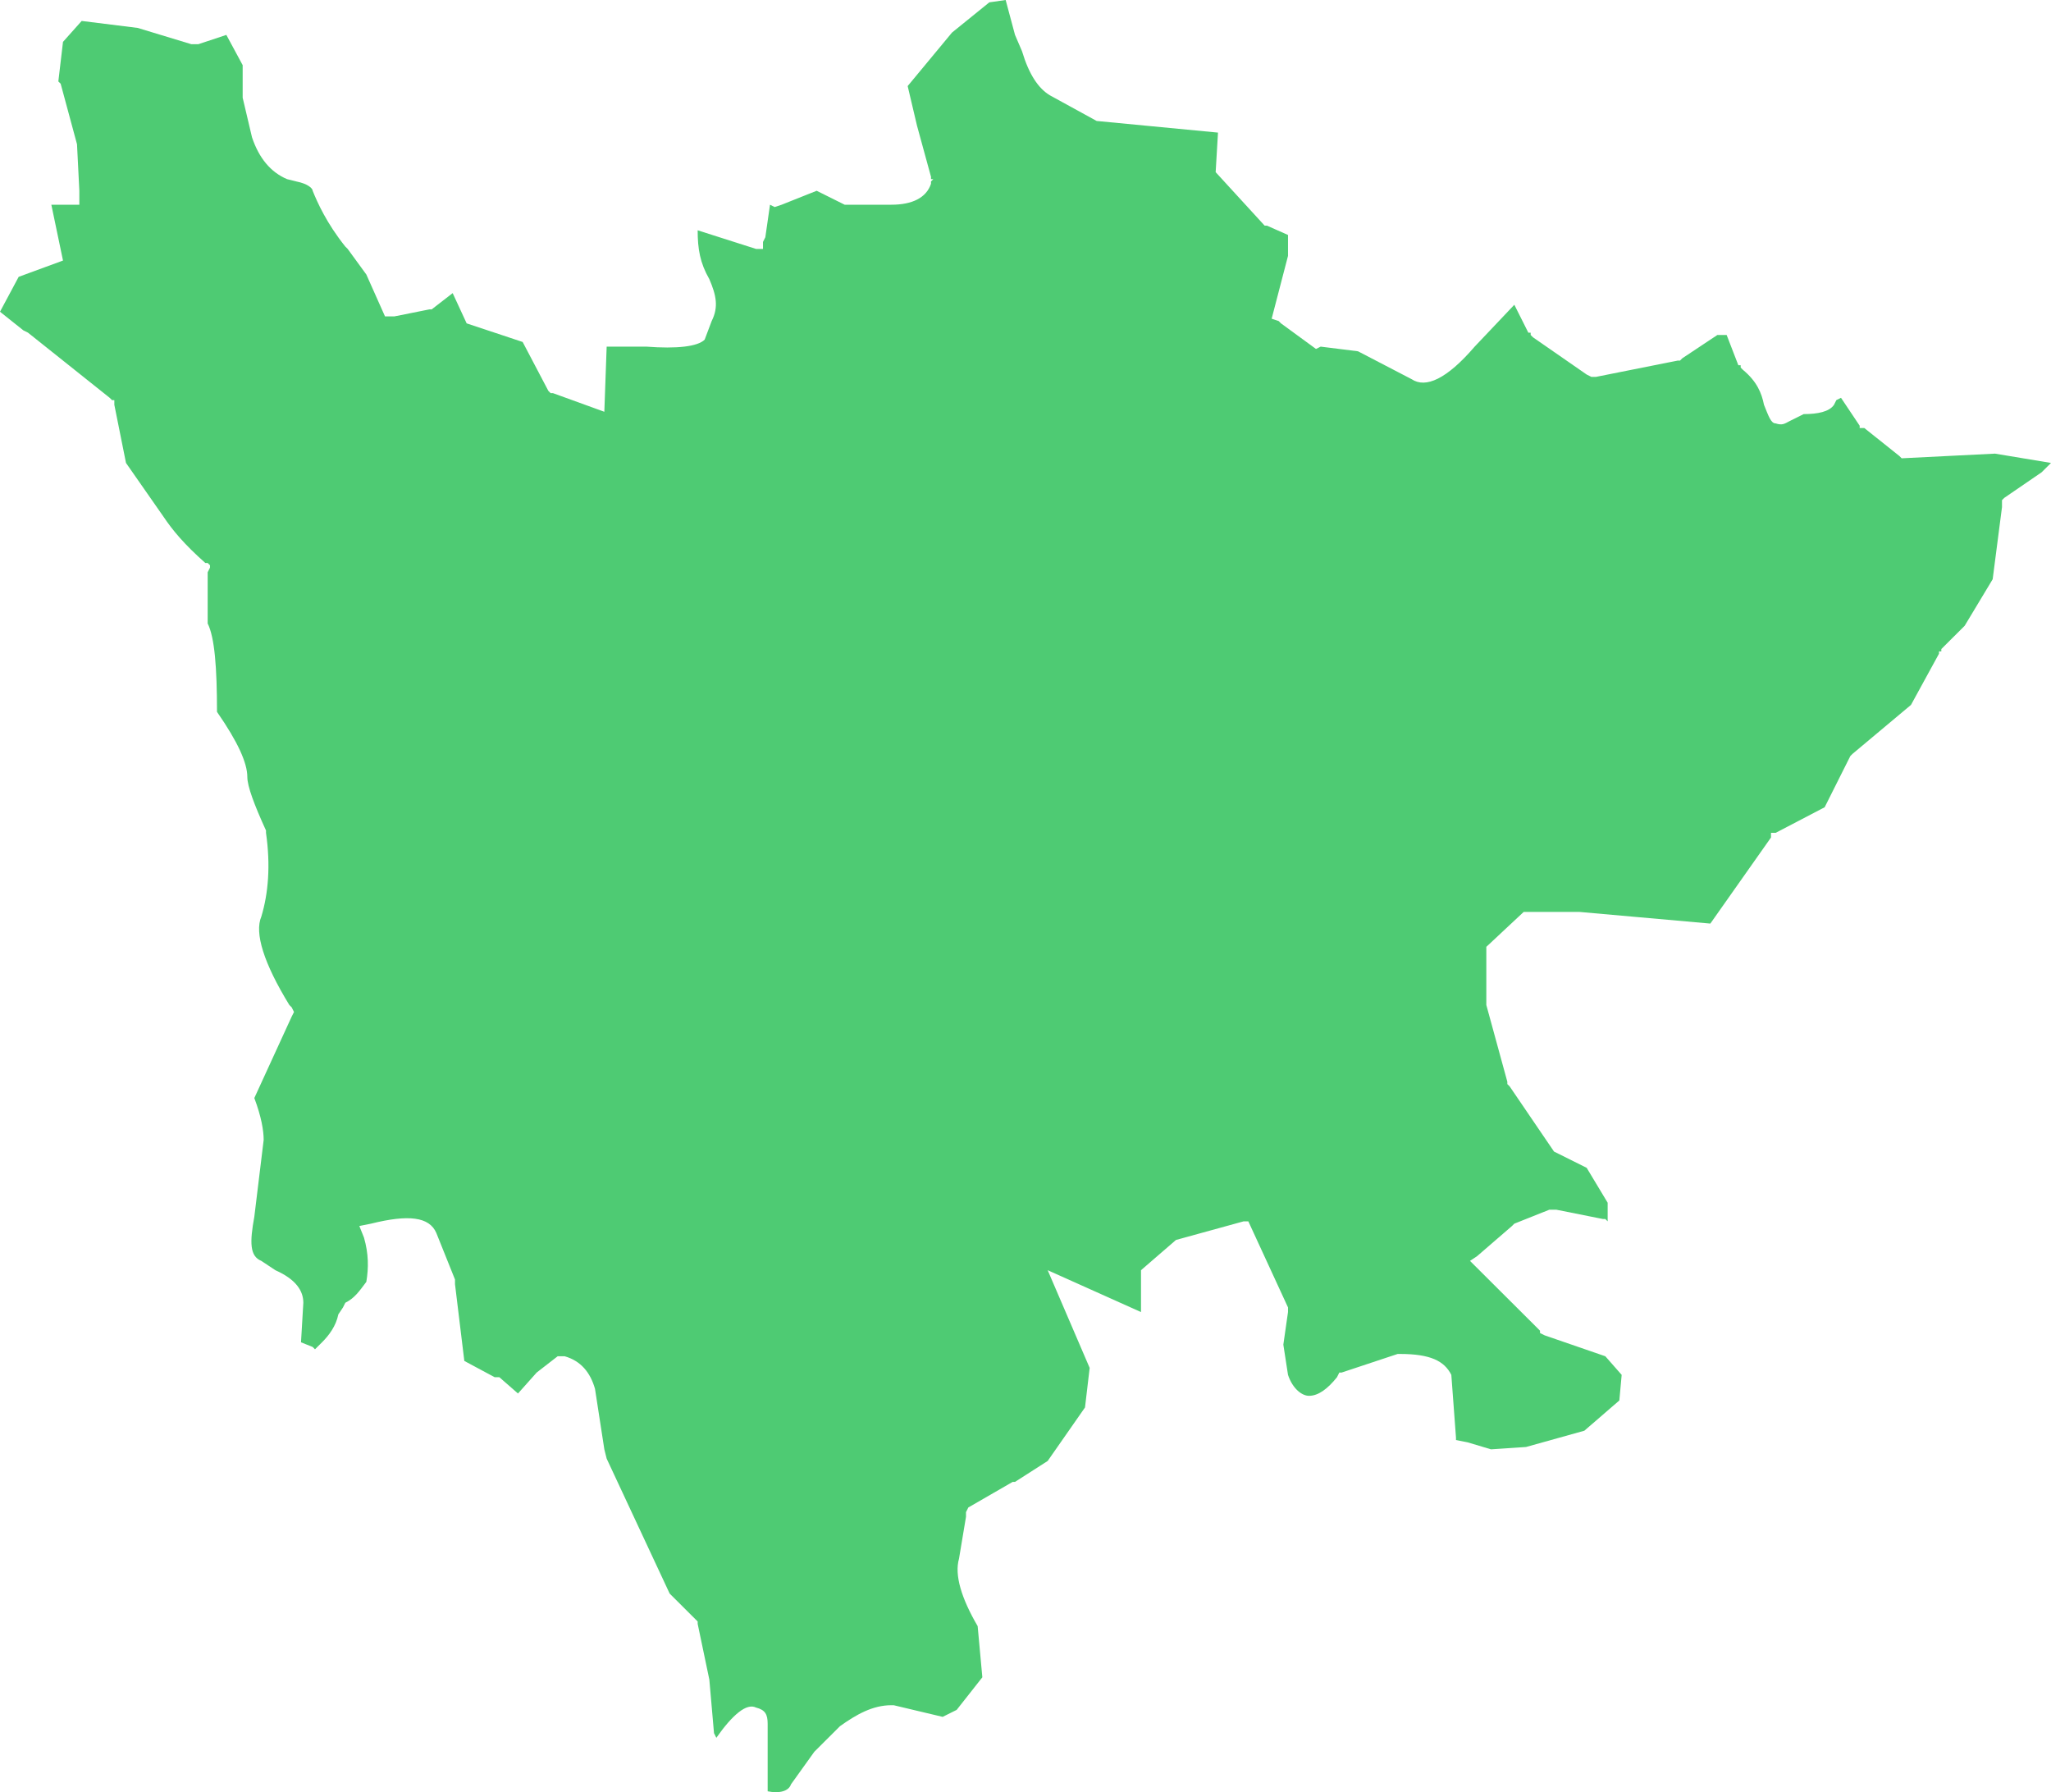 ﻿<?xml version="1.0" encoding="utf-8"?>
<svg version="1.1" xmlns:xlink="http://www.w3.org/1999/xlink" width="95px" height="83px" xmlns="http://www.w3.org/2000/svg">
  <g transform="matrix(1 0 0 1 -177 -203 )">
    <path d="M 8.97 2.047  L 8.862 2.047  L 6.377 1.293  L 3.783 0.97  L 2.918 1.939  L 2.702 3.771  L 2.81 3.879  L 3.567 6.68  L 3.675 8.835  L 3.675 9.481  L 2.378 9.481  L 2.918 12.067  L 0.865 12.821  L 0 14.437  L 1.081 15.299  L 1.297 15.407  L 5.08 18.423  L 5.188 18.531  L 5.296 18.531  L 5.296 18.639  L 5.296 18.747  L 5.836 21.44  C 5.836 21.44  7.565 23.918  7.565 23.918  C 7.998 24.565  8.538 25.211  9.511 26.073  C 9.511 26.073  9.619 26.073  9.619 26.073  L 9.727 26.181  L 9.727 26.288  L 9.619 26.504  C 9.619 26.504  9.619 28.874  9.619 28.874  C 9.943 29.521  10.051 30.921  10.051 32.968  C 11.024 34.369  11.456 35.339  11.456 35.985  C 11.456 36.416  11.78 37.278  12.321 38.463  C 12.321 38.463  12.321 38.571  12.321 38.571  C 12.537 40.079  12.429 41.372  12.105 42.449  C 11.78 43.204  12.213 44.604  13.402 46.544  C 13.402 46.544  13.51 46.651  13.51 46.651  L 13.618 46.867  L 13.51 47.082  C 13.51 47.082  11.78 50.853  11.78 50.853  C 12.105 51.715  12.213 52.362  12.213 52.792  C 12.213 52.792  11.78 56.348  11.78 56.348  C 11.564 57.533  11.564 58.179  12.105 58.395  C 12.105 58.395  12.753 58.826  12.753 58.826  C 13.726 59.257  14.05 59.796  14.05 60.334  C 14.05 60.334  13.942 62.166  13.942 62.166  L 14.482 62.381  L 14.59 62.489  C 14.59 62.489  14.915 62.166  14.915 62.166  C 15.239 61.843  15.563 61.412  15.671 60.873  C 15.671 60.873  15.887 60.55  15.887 60.55  C 15.887 60.55  15.995 60.334  15.995 60.334  C 16.428 60.119  16.644 59.796  16.968 59.365  C 17.076 58.718  17.076 58.072  16.86 57.318  C 16.86 57.318  16.644 56.779  16.644 56.779  C 16.644 56.779  17.184 56.671  17.184 56.671  C 18.914 56.24  19.886 56.348  20.21 57.102  C 20.21 57.102  21.075 59.257  21.075 59.257  L 21.075 59.365  L 21.075 59.472  L 21.507 63.028  L 22.912 63.782  L 23.02 63.782  L 23.129 63.782  L 23.993 64.536  L 24.858 63.566  L 25.83 62.812  C 25.83 62.812  26.155 62.812  26.155 62.812  C 26.911 63.028  27.344 63.566  27.56 64.321  C 27.56 64.321  27.992 67.122  27.992 67.122  L 28.1 67.553  L 31.018 73.802  L 32.207 74.987  L 32.315 75.095  L 32.315 75.202  L 32.856 77.788  L 33.072 80.266  C 33.072 80.266  33.18 80.482  33.18 80.482  C 33.936 79.404  34.585 78.865  35.017 79.081  C 35.449 79.189  35.557 79.404  35.557 79.835  C 35.557 79.835  35.557 80.482  35.557 80.482  L 35.557 82.421  C 35.557 82.421  35.557 82.96  35.557 82.96  C 36.098 83.067  36.53 82.96  36.638 82.636  C 36.638 82.636  37.719 81.128  37.719 81.128  C 37.719 81.128  38.908 79.943  38.908 79.943  C 39.664 79.404  40.421 78.973  41.286 78.973  C 41.286 78.973  41.394 78.973  41.394 78.973  L 43.663 79.512  L 44.312 79.189  L 45.501 77.68  C 45.501 77.68  45.284 75.31  45.284 75.31  C 44.528 74.017  44.204 72.94  44.42 72.186  C 44.42 72.186  44.744 70.246  44.744 70.246  L 44.744 70.031  L 44.852 69.815  L 46.906 68.63  L 47.014 68.63  L 48.527 67.661  L 50.256 65.183  L 50.472 63.351  L 48.527 58.826  L 52.85 60.765  L 52.85 58.934  L 52.85 58.826  L 54.471 57.425  L 57.605 56.563  L 57.821 56.563  L 59.659 60.55  L 59.659 60.765  L 59.443 62.274  C 59.443 62.274  59.659 63.674  59.659 63.674  C 59.875 64.321  60.307 64.644  60.631 64.644  C 61.064 64.644  61.496 64.321  61.928 63.782  C 61.928 63.782  62.036 63.566  62.036 63.566  L 62.144 63.566  L 64.738 62.705  C 64.738 62.705  64.846 62.705  64.846 62.705  C 66.251 62.705  66.9 63.028  67.224 63.674  C 67.224 63.674  67.44 66.583  67.44 66.583  L 67.44 66.691  L 67.981 66.799  L 69.061 67.122  L 70.683 67.014  L 73.385 66.26  L 75.006 64.859  L 75.114 63.674  L 74.357 62.812  L 71.547 61.843  L 71.331 61.735  L 71.331 61.627  L 68.089 58.395  L 68.413 58.179  L 70.034 56.779  L 70.142 56.671  L 71.763 56.025  L 72.088 56.025  L 74.249 56.456  L 74.357 56.456  L 74.465 56.563  L 74.465 55.701  L 73.493 54.085  L 71.98 53.331  L 69.926 50.314  L 69.818 50.207  L 69.818 50.099  L 68.845 46.544  L 68.845 43.85  L 70.575 42.234  L 73.168 42.234  L 79.221 42.773  L 82.031 38.786  L 82.031 38.571  L 82.247 38.571  L 84.516 37.386  L 85.705 35.015  L 85.813 34.908  L 88.515 32.645  L 89.812 30.275  L 89.812 30.167  L 89.92 30.167  L 89.92 30.059  L 91.001 28.982  L 92.298 26.827  L 92.73 23.487  L 92.73 23.164  L 92.838 23.056  L 94.568 21.871  L 95 21.44  L 92.406 21.009  L 88.083 21.225  L 87.975 21.117  L 86.354 19.824  L 86.138 19.824  L 86.138 19.716  L 85.273 18.423  L 85.057 18.531  C 85.057 18.531  84.949 18.747  84.949 18.747  C 84.733 19.07  84.192 19.178  83.544 19.178  C 83.544 19.178  82.895 19.501  82.895 19.501  C 82.679 19.609  82.571 19.716  82.247 19.609  C 82.031 19.609  81.923 19.285  81.706 18.747  C 81.598 18.208  81.382 17.669  80.734 17.131  C 80.734 17.131  80.626 17.023  80.626 17.023  L 80.626 16.915  L 80.518 16.915  L 79.977 15.515  L 79.545 15.515  L 77.924 16.592  L 77.816 16.7  L 77.708 16.7  L 73.925 17.454  L 73.709 17.454  L 73.493 17.346  L 71.007 15.622  L 70.899 15.515  L 70.899 15.407  L 70.791 15.407  L 70.142 14.114  C 70.142 14.114  68.305 16.053  68.305 16.053  C 67.008 17.562  66.035 17.993  65.387 17.562  C 65.387 17.562  62.901 16.269  62.901 16.269  L 61.172 16.053  L 60.956 16.161  L 59.334 14.976  L 59.226 14.868  L 58.902 14.76  L 59.659 11.851  L 59.659 10.882  L 58.686 10.451  L 58.578 10.451  L 56.308 7.973  L 56.416 6.141  L 50.796 5.602  C 50.796 5.602  48.635 4.417  48.635 4.417  C 48.094 4.094  47.662 3.448  47.338 2.37  C 47.338 2.37  47.014 1.616  47.014 1.616  L 46.581 0  L 45.825 0.108  L 44.096 1.508  L 42.042 3.986  L 42.474 5.818  L 43.123 8.188  L 43.123 8.296  L 43.231 8.296  L 43.123 8.404  C 43.123 8.404  43.123 8.511  43.123 8.511  C 42.907 9.158  42.258 9.481  41.286 9.481  C 41.286 9.481  39.124 9.481  39.124 9.481  L 37.827 8.835  L 36.206 9.481  L 35.882 9.589  L 35.666 9.481  L 35.449 10.989  L 35.341 11.205  L 35.341 11.528  L 35.017 11.528  C 35.017 11.528  32.315 10.666  32.315 10.666  C 32.315 11.528  32.423 12.175  32.856 12.929  C 33.18 13.683  33.288 14.222  32.964 14.868  C 32.964 14.868  32.639 15.73  32.639 15.73  C 32.315 16.053  31.342 16.161  29.937 16.053  C 29.937 16.053  28.1 16.053  28.1 16.053  L 27.992 19.07  L 25.614 18.208  L 25.506 18.208  L 25.398 18.1  L 24.209 15.838  L 21.615 14.976  L 20.967 13.575  L 19.994 14.329  L 19.886 14.329  L 18.265 14.653  L 17.833 14.653  L 16.968 12.713  L 16.104 11.528  C 16.104 11.528  15.995 11.42  15.995 11.42  C 15.131 10.343  14.699 9.373  14.482 8.835  C 14.482 8.727  14.266 8.511  13.726 8.404  C 13.726 8.404  13.294 8.296  13.294 8.296  C 12.537 7.973  11.997 7.326  11.672 6.357  C 11.672 6.357  11.24 4.525  11.24 4.525  L 11.24 3.017  L 10.484 1.616  L 9.187 2.047  L 9.078 2.047  L 8.97 2.047  Z " fill-rule="nonzero" fill="#4ecb73" stroke="none" transform="matrix(1 0 0 1 177 203 )" />
  </g>
</svg>